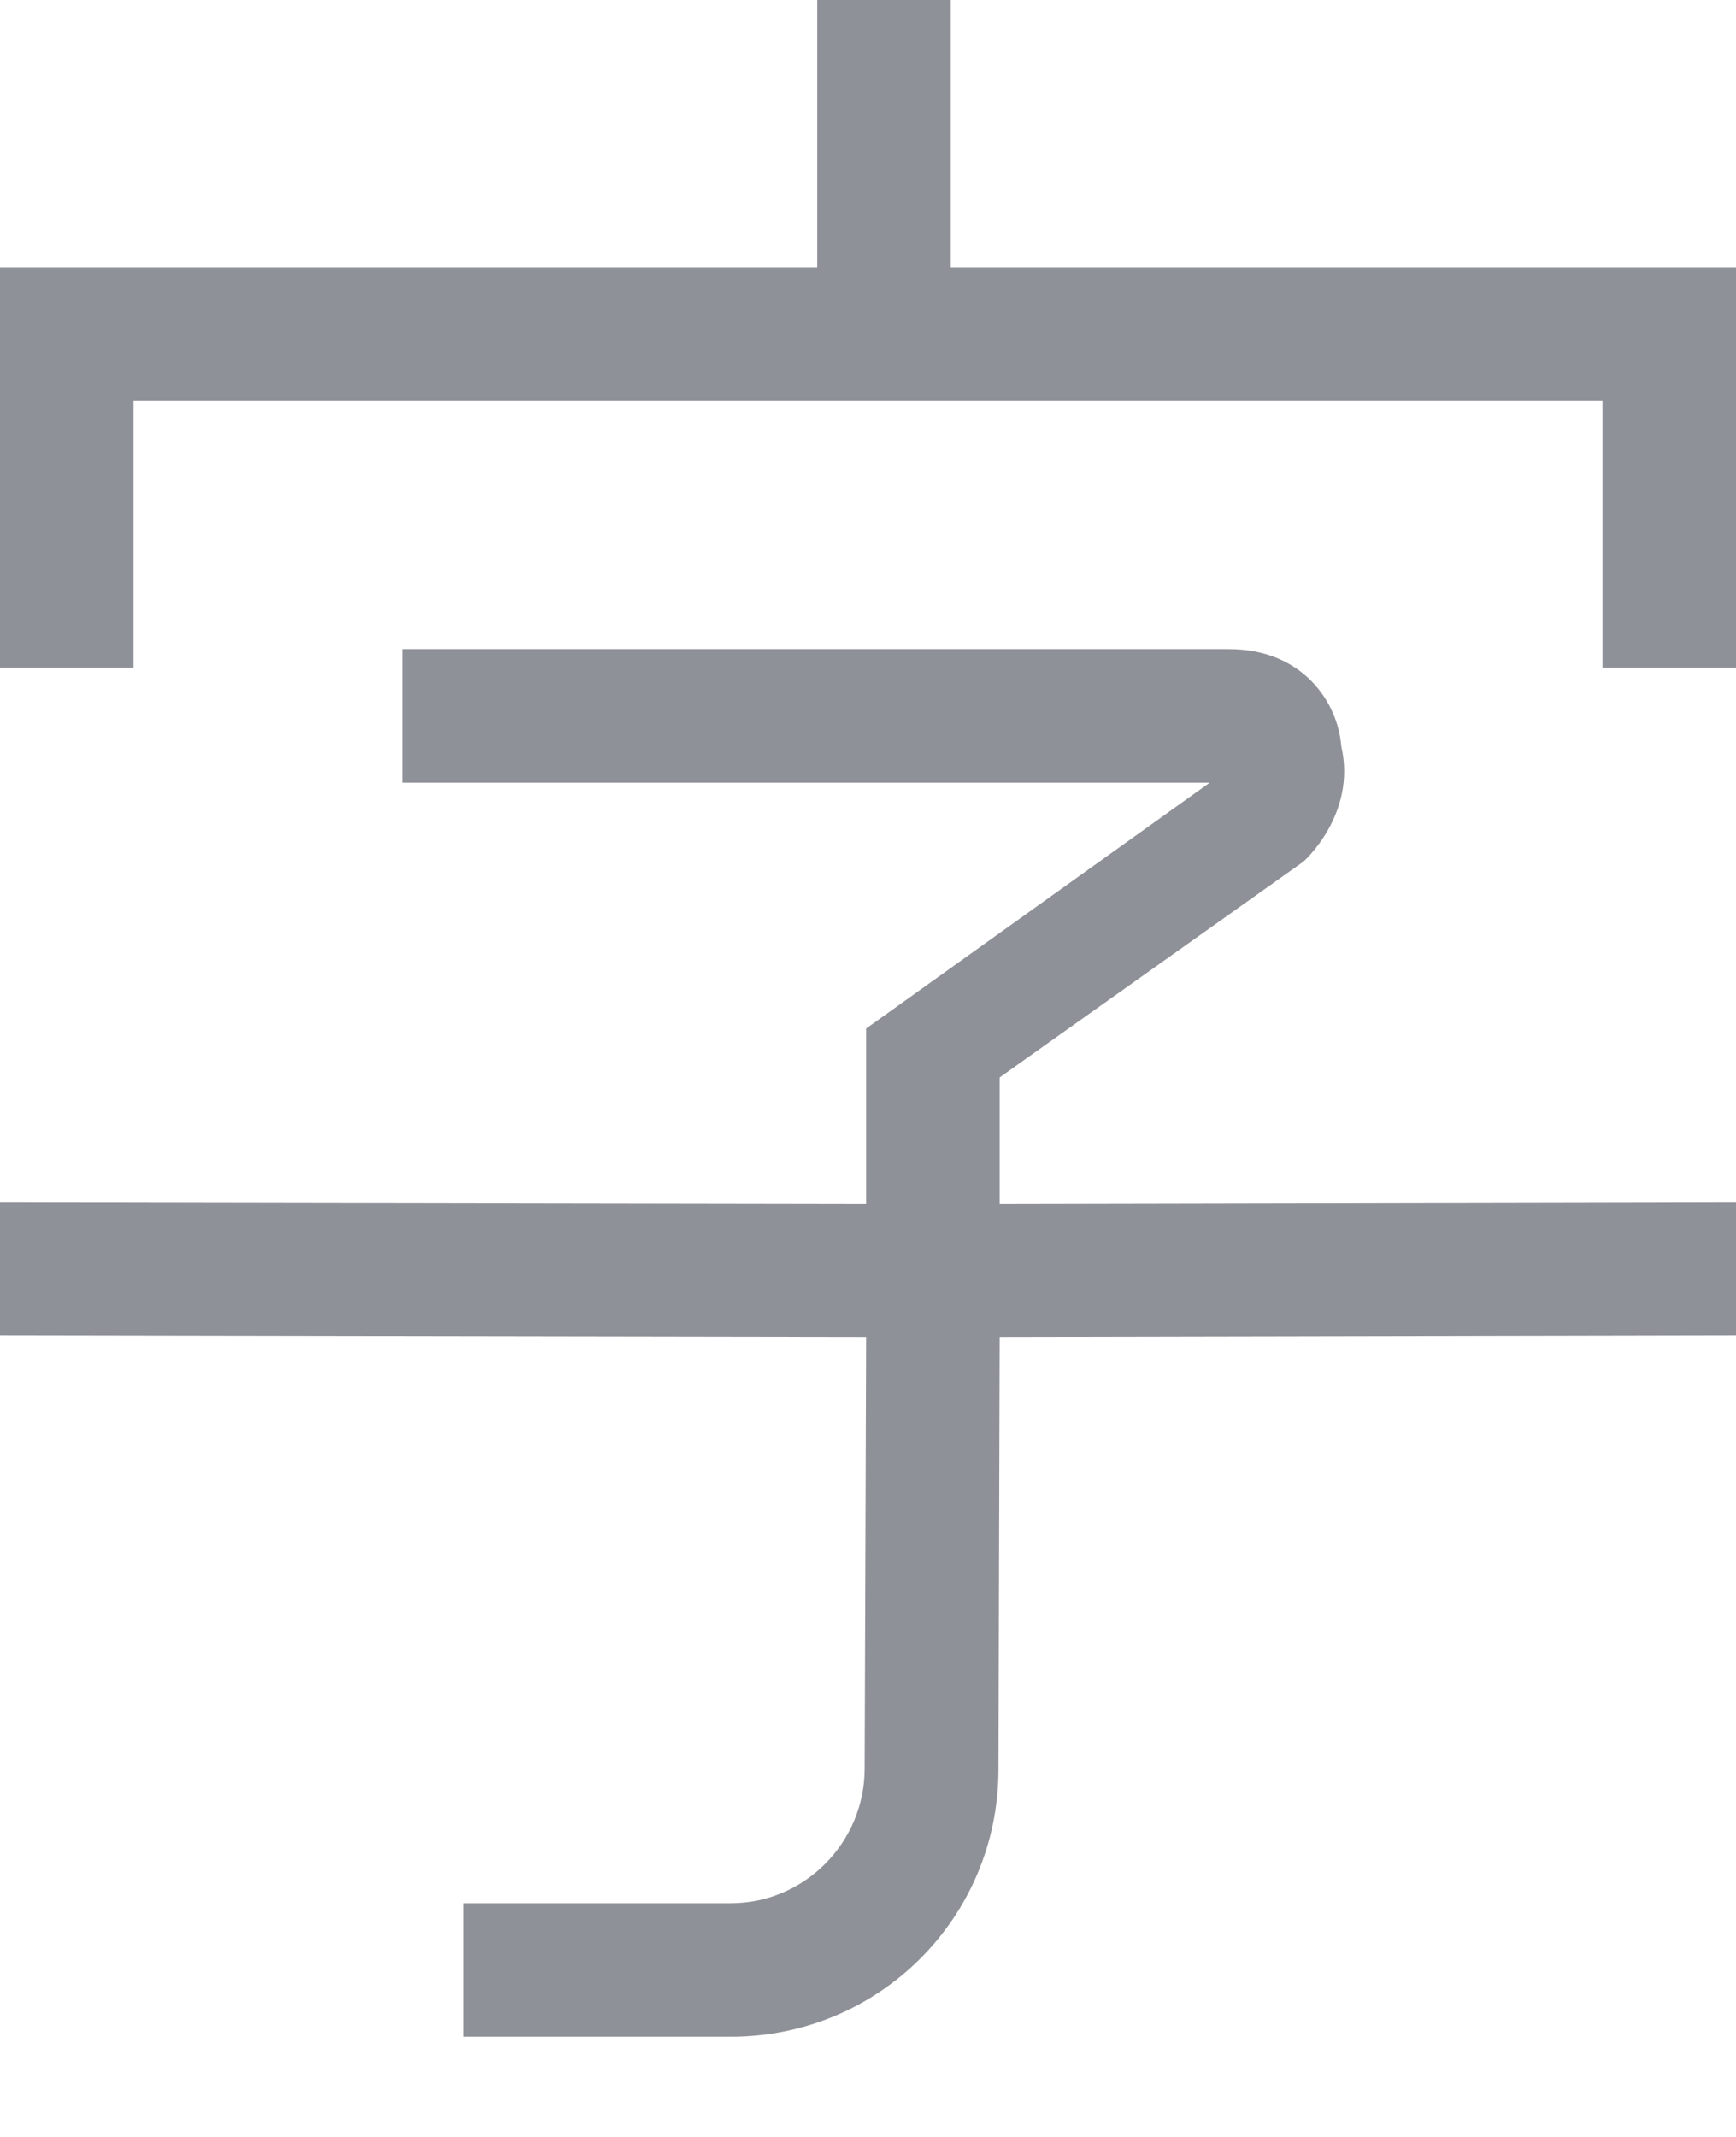 <svg width="13px" height="16px" viewBox="6 4 13 16" version="1.1" xmlns="http://www.w3.org/2000/svg" xmlns:xlink="http://www.w3.org/1999/xlink"><path d="M13.477,17.254 C13.474,18.357 12.584,19.25 11.472,19.25 L9.472,19.25 L9.472,18.25 L11.473,18.25 C12.025,18.25 12.473,17.796 12.475,17.245 L12.486,14.011 L6,14 L6,13 L12.486,13.011 L12.486,11.701 L15.059,9.86 L9.011,9.86 L9.011,8.86 L15.203,8.86 C15.755,8.86 16.019,9.258 16.044,9.587 C16.044,9.587 15.925,9.077 16.044,9.587 C16.162,10.097 15.761,10.451 15.761,10.451 L13.486,12.067 L13.486,13.011 L19,13 L19,14 L13.486,14.011 L13.477,17.254 Z M6,6 L6,7.5 L6,9 L7,9 L7,7 L18,7 L18,9 L19,9 L19,7.5 L19,6 L13.12,6 L13.12,4 L12.12,4 L12.12,6 L6,6 Z" stroke="none" fill="#8f9198" fill-rule="evenodd"></path></svg>
